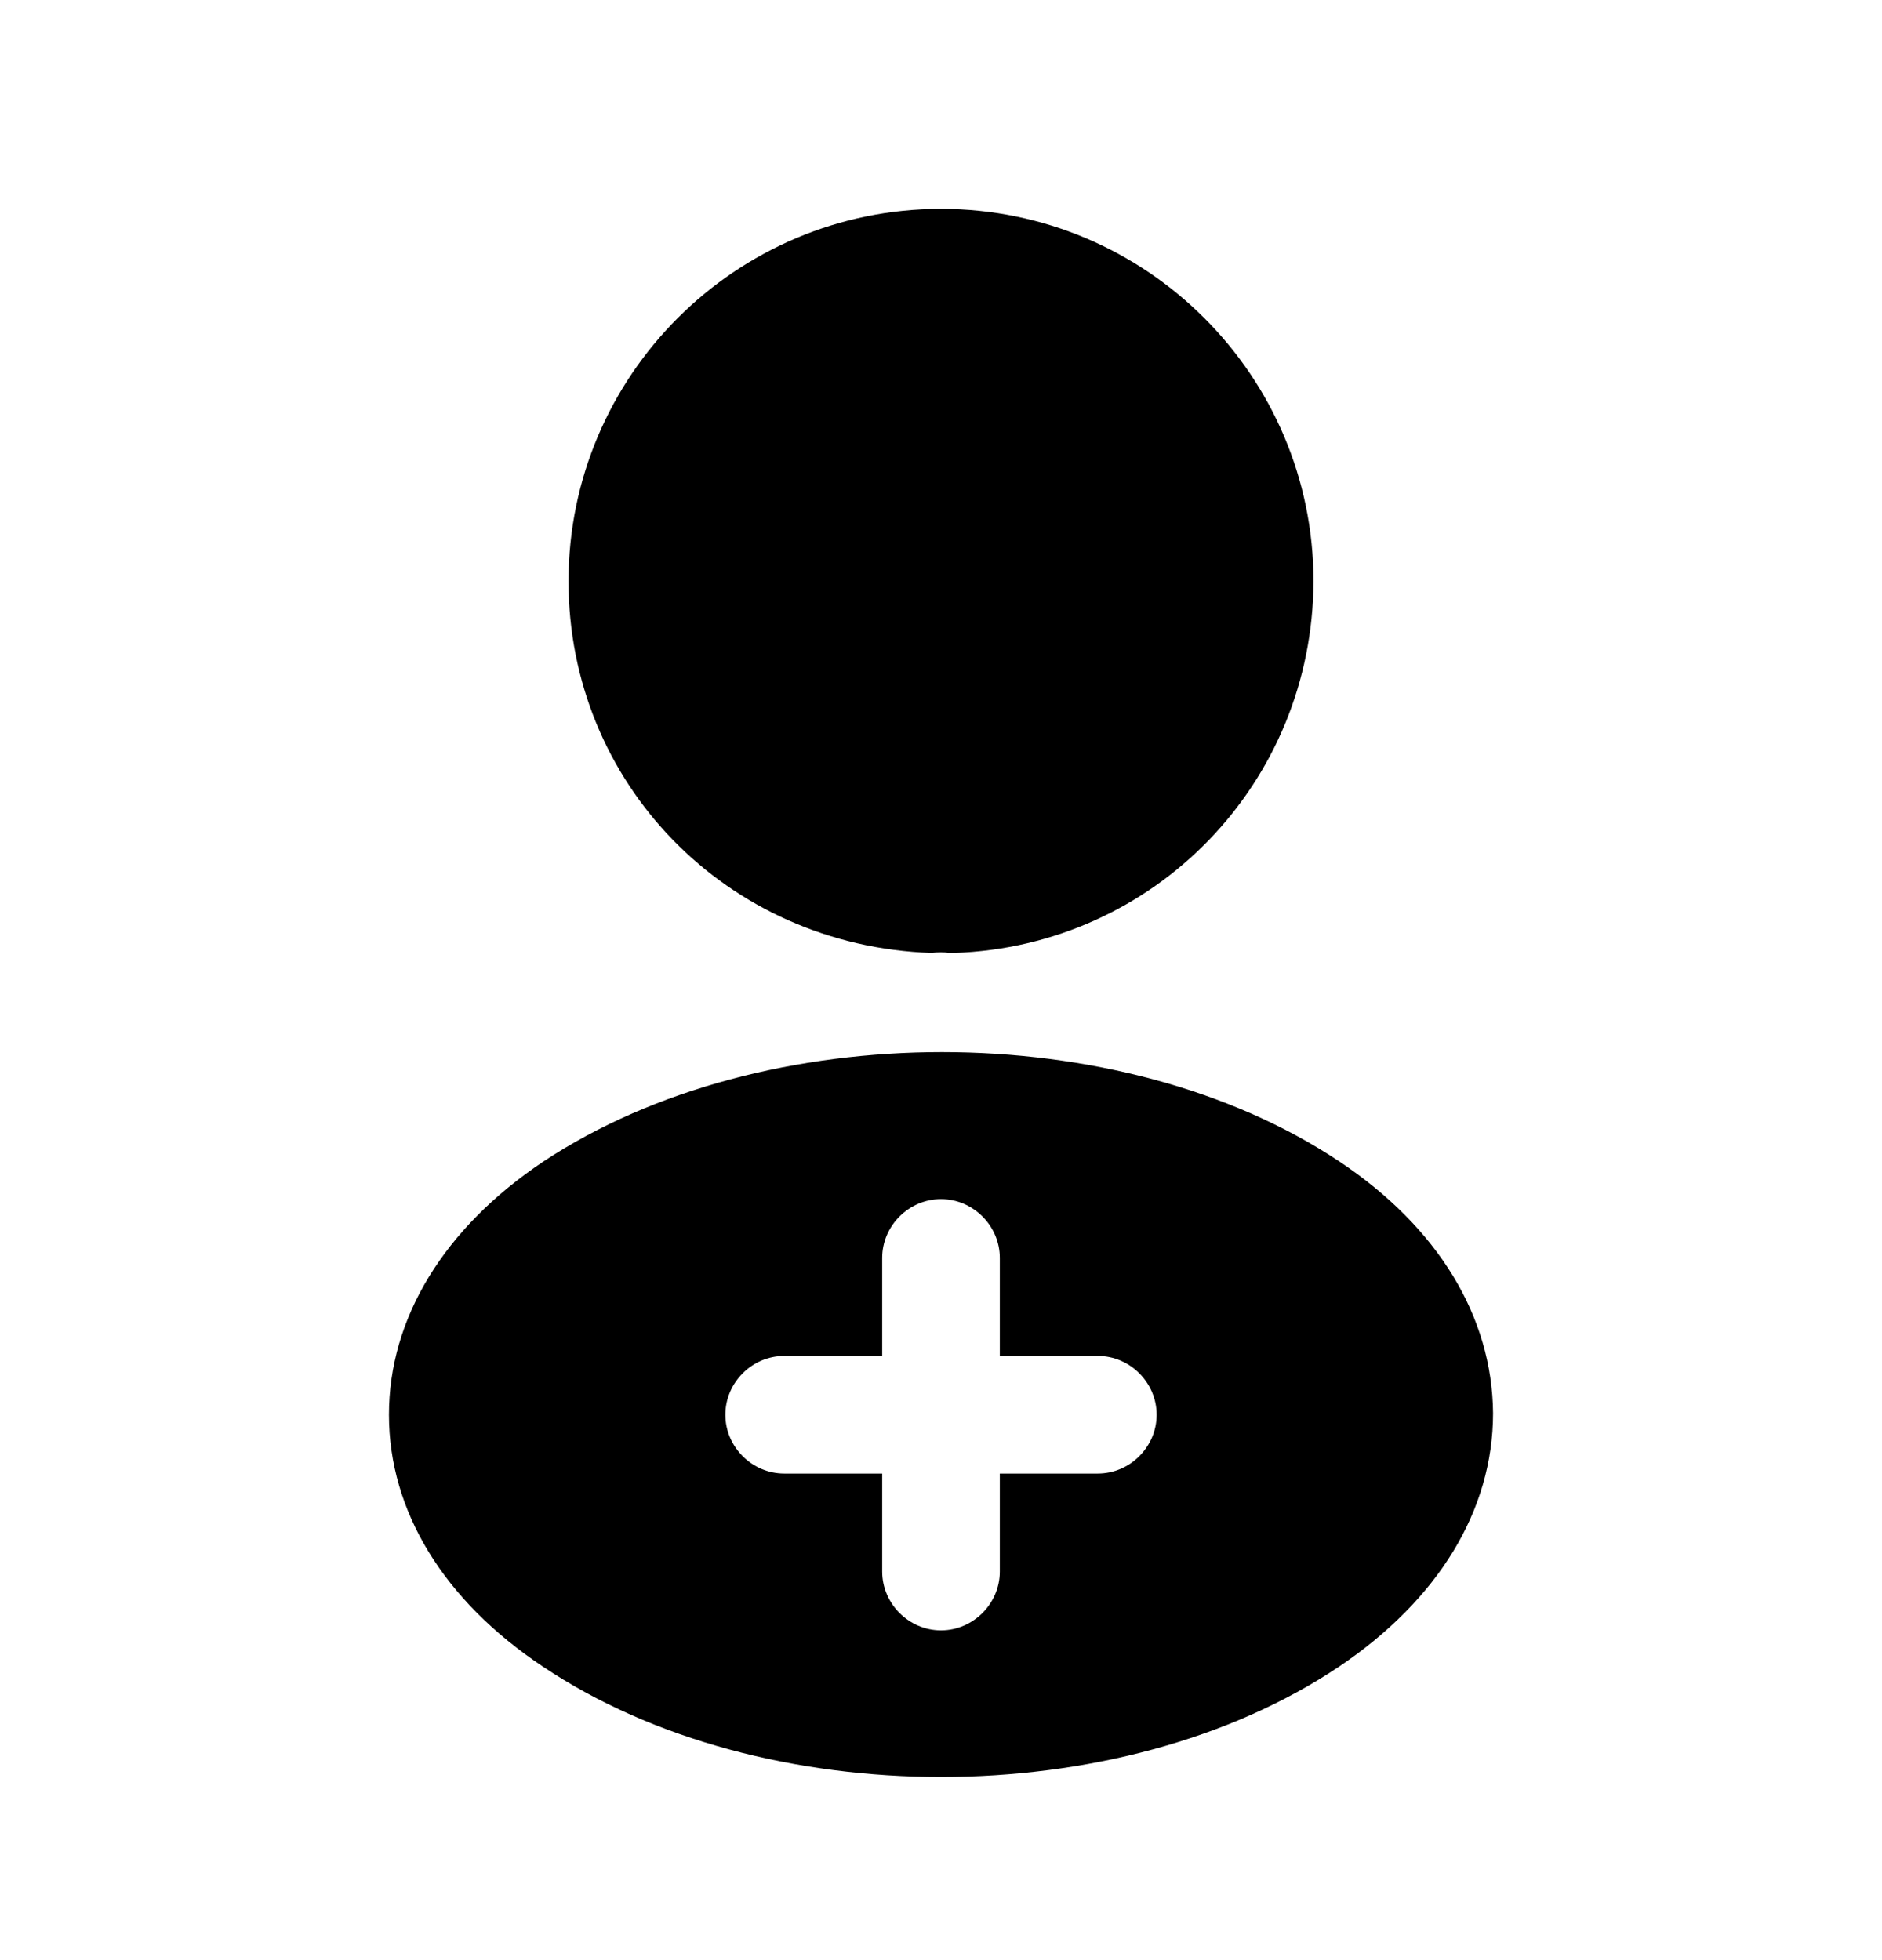 <svg width="24" height="25" viewBox="0 0 24 25" fill="none" xmlns="http://www.w3.org/2000/svg">
<path d="M12 2.664C9.38 2.664 7.25 4.794 7.25 7.414C7.25 9.984 9.26 12.064 11.88 12.154C11.96 12.144 12.04 12.144 12.1 12.154C12.12 12.154 12.13 12.154 12.15 12.154C12.16 12.154 12.16 12.154 12.17 12.154C14.73 12.064 16.74 9.984 16.75 7.414C16.75 4.794 14.62 2.664 12 2.664Z" fill="currentColor"/>
<path d="M17.08 14.814C14.29 12.954 9.74 12.954 6.93 14.814C5.66 15.664 4.96 16.814 4.96 18.044C4.96 19.274 5.66 20.414 6.92 21.254C8.32 22.194 10.16 22.664 12 22.664C13.84 22.664 15.68 22.194 17.08 21.254C18.34 20.404 19.04 19.264 19.04 18.024C19.03 16.794 18.34 15.654 17.08 14.814ZM14 18.794H12.75V20.044C12.75 20.454 12.41 20.794 12 20.794C11.59 20.794 11.25 20.454 11.25 20.044V18.794H10C9.59 18.794 9.25 18.454 9.25 18.044C9.25 17.634 9.59 17.294 10 17.294H11.25V16.044C11.25 15.634 11.59 15.294 12 15.294C12.41 15.294 12.75 15.634 12.75 16.044V17.294H14C14.41 17.294 14.75 17.634 14.75 18.044C14.75 18.454 14.41 18.794 14 18.794Z" fill="currentColor"/>
</svg>
